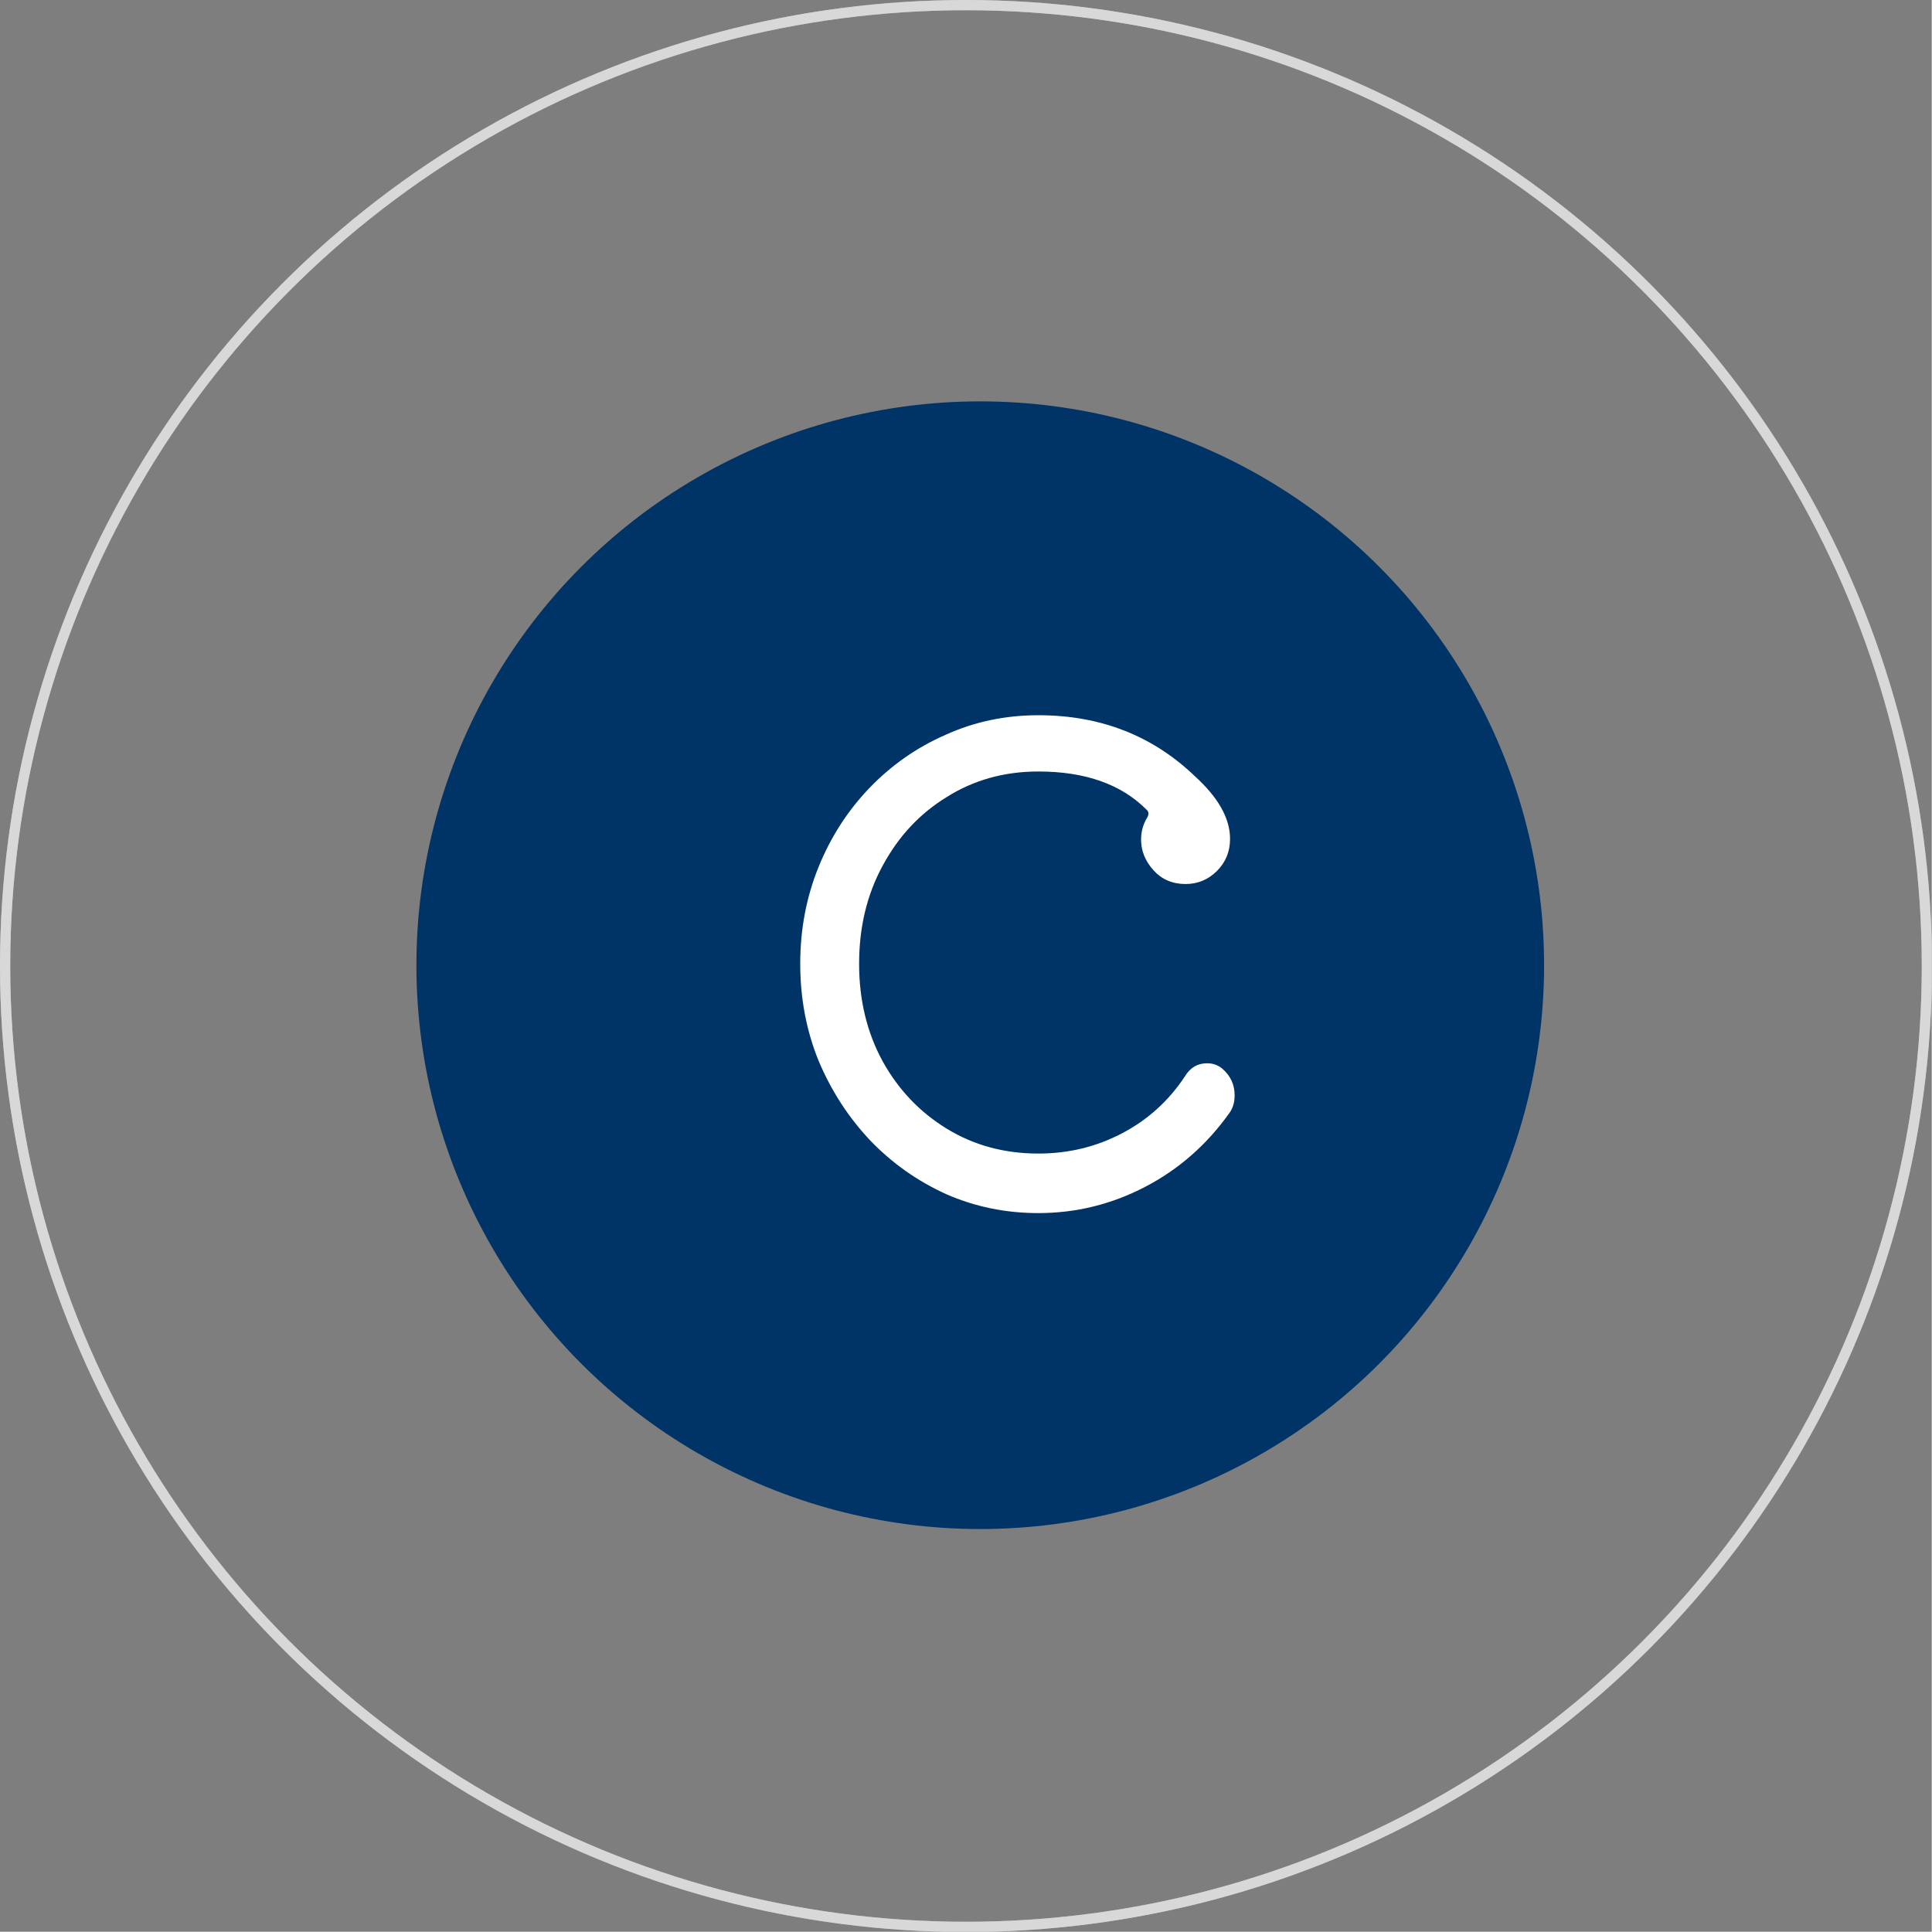<svg width="945" height="945" viewBox="0 0 945 945" fill="none" xmlns="http://www.w3.org/2000/svg">
<g clip-path="url(#clip0_24_7641)">
<rect width="944.88" height="944.88" fill="#7E7E7E"/>
<circle cx="472.5" cy="472.5" r="470" stroke="#D9D9D9" stroke-width="5"/>
<g clip-path="url(#clip1_24_7641)">
<g filter="url(#filter0_f_24_7641)">
<circle cx="472.5" cy="472.5" r="470" stroke="#D9D9D9" stroke-opacity="0.5" stroke-width="5"/>
</g>
<g filter="url(#filter1_ii_24_7641)">
<circle cx="475.789" cy="475.789" r="275.789" fill="#003366"/>
</g>
<g filter="url(#filter2_ii_24_7641)">
<path d="M594.459 526.639C598.299 530.053 600.219 534.319 600.219 539.439C600.219 542.853 599.365 545.733 597.659 548.079C586.565 563.653 572.805 575.706 556.379 584.239C539.952 592.773 522.565 597.039 504.219 597.039C488.219 597.039 473.179 593.946 459.099 587.759C445.019 581.359 432.645 572.613 421.979 561.519C411.312 550.213 402.885 537.199 396.699 522.479C390.725 507.759 387.739 491.973 387.739 475.119C387.739 458.266 390.725 442.479 396.699 427.759C402.672 413.039 410.992 400.133 421.659 389.039C432.325 377.946 444.699 369.306 458.779 363.119C472.859 356.719 488.005 353.519 504.219 353.519C534.512 353.519 560.005 363.439 580.699 383.279C592.219 393.733 597.979 403.973 597.979 413.999C597.979 420.186 595.845 425.413 591.579 429.679C587.312 433.946 582.192 436.079 576.219 436.079C569.819 436.079 564.592 433.839 560.539 429.359C556.485 424.879 554.459 419.866 554.459 414.319C554.459 410.479 555.419 406.959 557.339 403.759C558.405 402.053 558.299 400.666 557.019 399.599C544.645 387.226 527.045 381.039 504.219 381.039C487.579 381.039 472.645 385.199 459.419 393.519C446.192 401.626 435.739 412.826 428.059 427.119C420.379 441.199 416.539 457.199 416.539 475.119C416.539 492.826 420.379 508.719 428.059 522.799C435.739 536.666 446.192 547.653 459.419 555.759C472.645 563.866 487.579 567.919 504.219 567.919C518.939 567.919 532.592 564.613 545.179 557.999C557.765 551.386 568.005 542.106 575.899 530.159C578.459 525.893 582.085 523.759 586.779 523.759C589.765 523.759 592.325 524.719 594.459 526.639Z" fill="white"/>
</g>
</g>
</g>
<defs>
<filter id="filter0_f_24_7641" x="-12" y="-12" width="969" height="969" filterUnits="userSpaceOnUse" color-interpolation-filters="sRGB">
<feFlood flood-opacity="0" result="BackgroundImageFix"/>
<feBlend mode="normal" in="SourceGraphic" in2="BackgroundImageFix" result="shape"/>
<feGaussianBlur stdDeviation="6" result="effect1_foregroundBlur_24_7641"/>
</filter>
<filter id="filter1_ii_24_7641" x="192.646" y="188.968" width="569.964" height="569.964" filterUnits="userSpaceOnUse" color-interpolation-filters="sRGB">
<feFlood flood-opacity="0" result="BackgroundImageFix"/>
<feBlend mode="normal" in="SourceGraphic" in2="BackgroundImageFix" result="shape"/>
<feColorMatrix in="SourceAlpha" type="matrix" values="0 0 0 0 0 0 0 0 0 0 0 0 0 0 0 0 0 0 127 0" result="hardAlpha"/>
<feOffset dx="11.032" dy="7.354"/>
<feGaussianBlur stdDeviation="13.973"/>
<feComposite in2="hardAlpha" operator="arithmetic" k2="-1" k3="1"/>
<feColorMatrix type="matrix" values="0 0 0 0 0.351 0 0 0 0 0.264 0 0 0 0 0.438 0 0 0 1 0"/>
<feBlend mode="normal" in2="shape" result="effect1_innerShadow_24_7641"/>
<feColorMatrix in="SourceAlpha" type="matrix" values="0 0 0 0 0 0 0 0 0 0 0 0 0 0 0 0 0 0 127 0" result="hardAlpha"/>
<feOffset dx="-7.354" dy="-11.032"/>
<feGaussianBlur stdDeviation="7.354"/>
<feComposite in2="hardAlpha" operator="arithmetic" k2="-1" k3="1"/>
<feColorMatrix type="matrix" values="0 0 0 0 0.948 0 0 0 0 0.661 0 0 0 0 0.499 0 0 0 0.1 0"/>
<feBlend mode="normal" in2="effect1_innerShadow_24_7641" result="effect2_innerShadow_24_7641"/>
</filter>
<filter id="filter2_ii_24_7641" x="380.384" y="342.488" width="230.866" height="261.905" filterUnits="userSpaceOnUse" color-interpolation-filters="sRGB">
<feFlood flood-opacity="0" result="BackgroundImageFix"/>
<feBlend mode="normal" in="SourceGraphic" in2="BackgroundImageFix" result="shape"/>
<feColorMatrix in="SourceAlpha" type="matrix" values="0 0 0 0 0 0 0 0 0 0 0 0 0 0 0 0 0 0 127 0" result="hardAlpha"/>
<feOffset dx="11.032" dy="7.354"/>
<feGaussianBlur stdDeviation="13.973"/>
<feComposite in2="hardAlpha" operator="arithmetic" k2="-1" k3="1"/>
<feColorMatrix type="matrix" values="0 0 0 0 0.351 0 0 0 0 0.264 0 0 0 0 0.438 0 0 0 1 0"/>
<feBlend mode="normal" in2="shape" result="effect1_innerShadow_24_7641"/>
<feColorMatrix in="SourceAlpha" type="matrix" values="0 0 0 0 0 0 0 0 0 0 0 0 0 0 0 0 0 0 127 0" result="hardAlpha"/>
<feOffset dx="-7.354" dy="-11.032"/>
<feGaussianBlur stdDeviation="7.354"/>
<feComposite in2="hardAlpha" operator="arithmetic" k2="-1" k3="1"/>
<feColorMatrix type="matrix" values="0 0 0 0 0.948 0 0 0 0 0.661 0 0 0 0 0.499 0 0 0 0.1 0"/>
<feBlend mode="normal" in2="effect1_innerShadow_24_7641" result="effect2_innerShadow_24_7641"/>
</filter>
<clipPath id="clip0_24_7641">
<rect width="944.88" height="944.88" fill="white"/>
</clipPath>
<clipPath id="clip1_24_7641">
<rect width="944.88" height="944.88" fill="white"/>
</clipPath>
</defs>
</svg>
